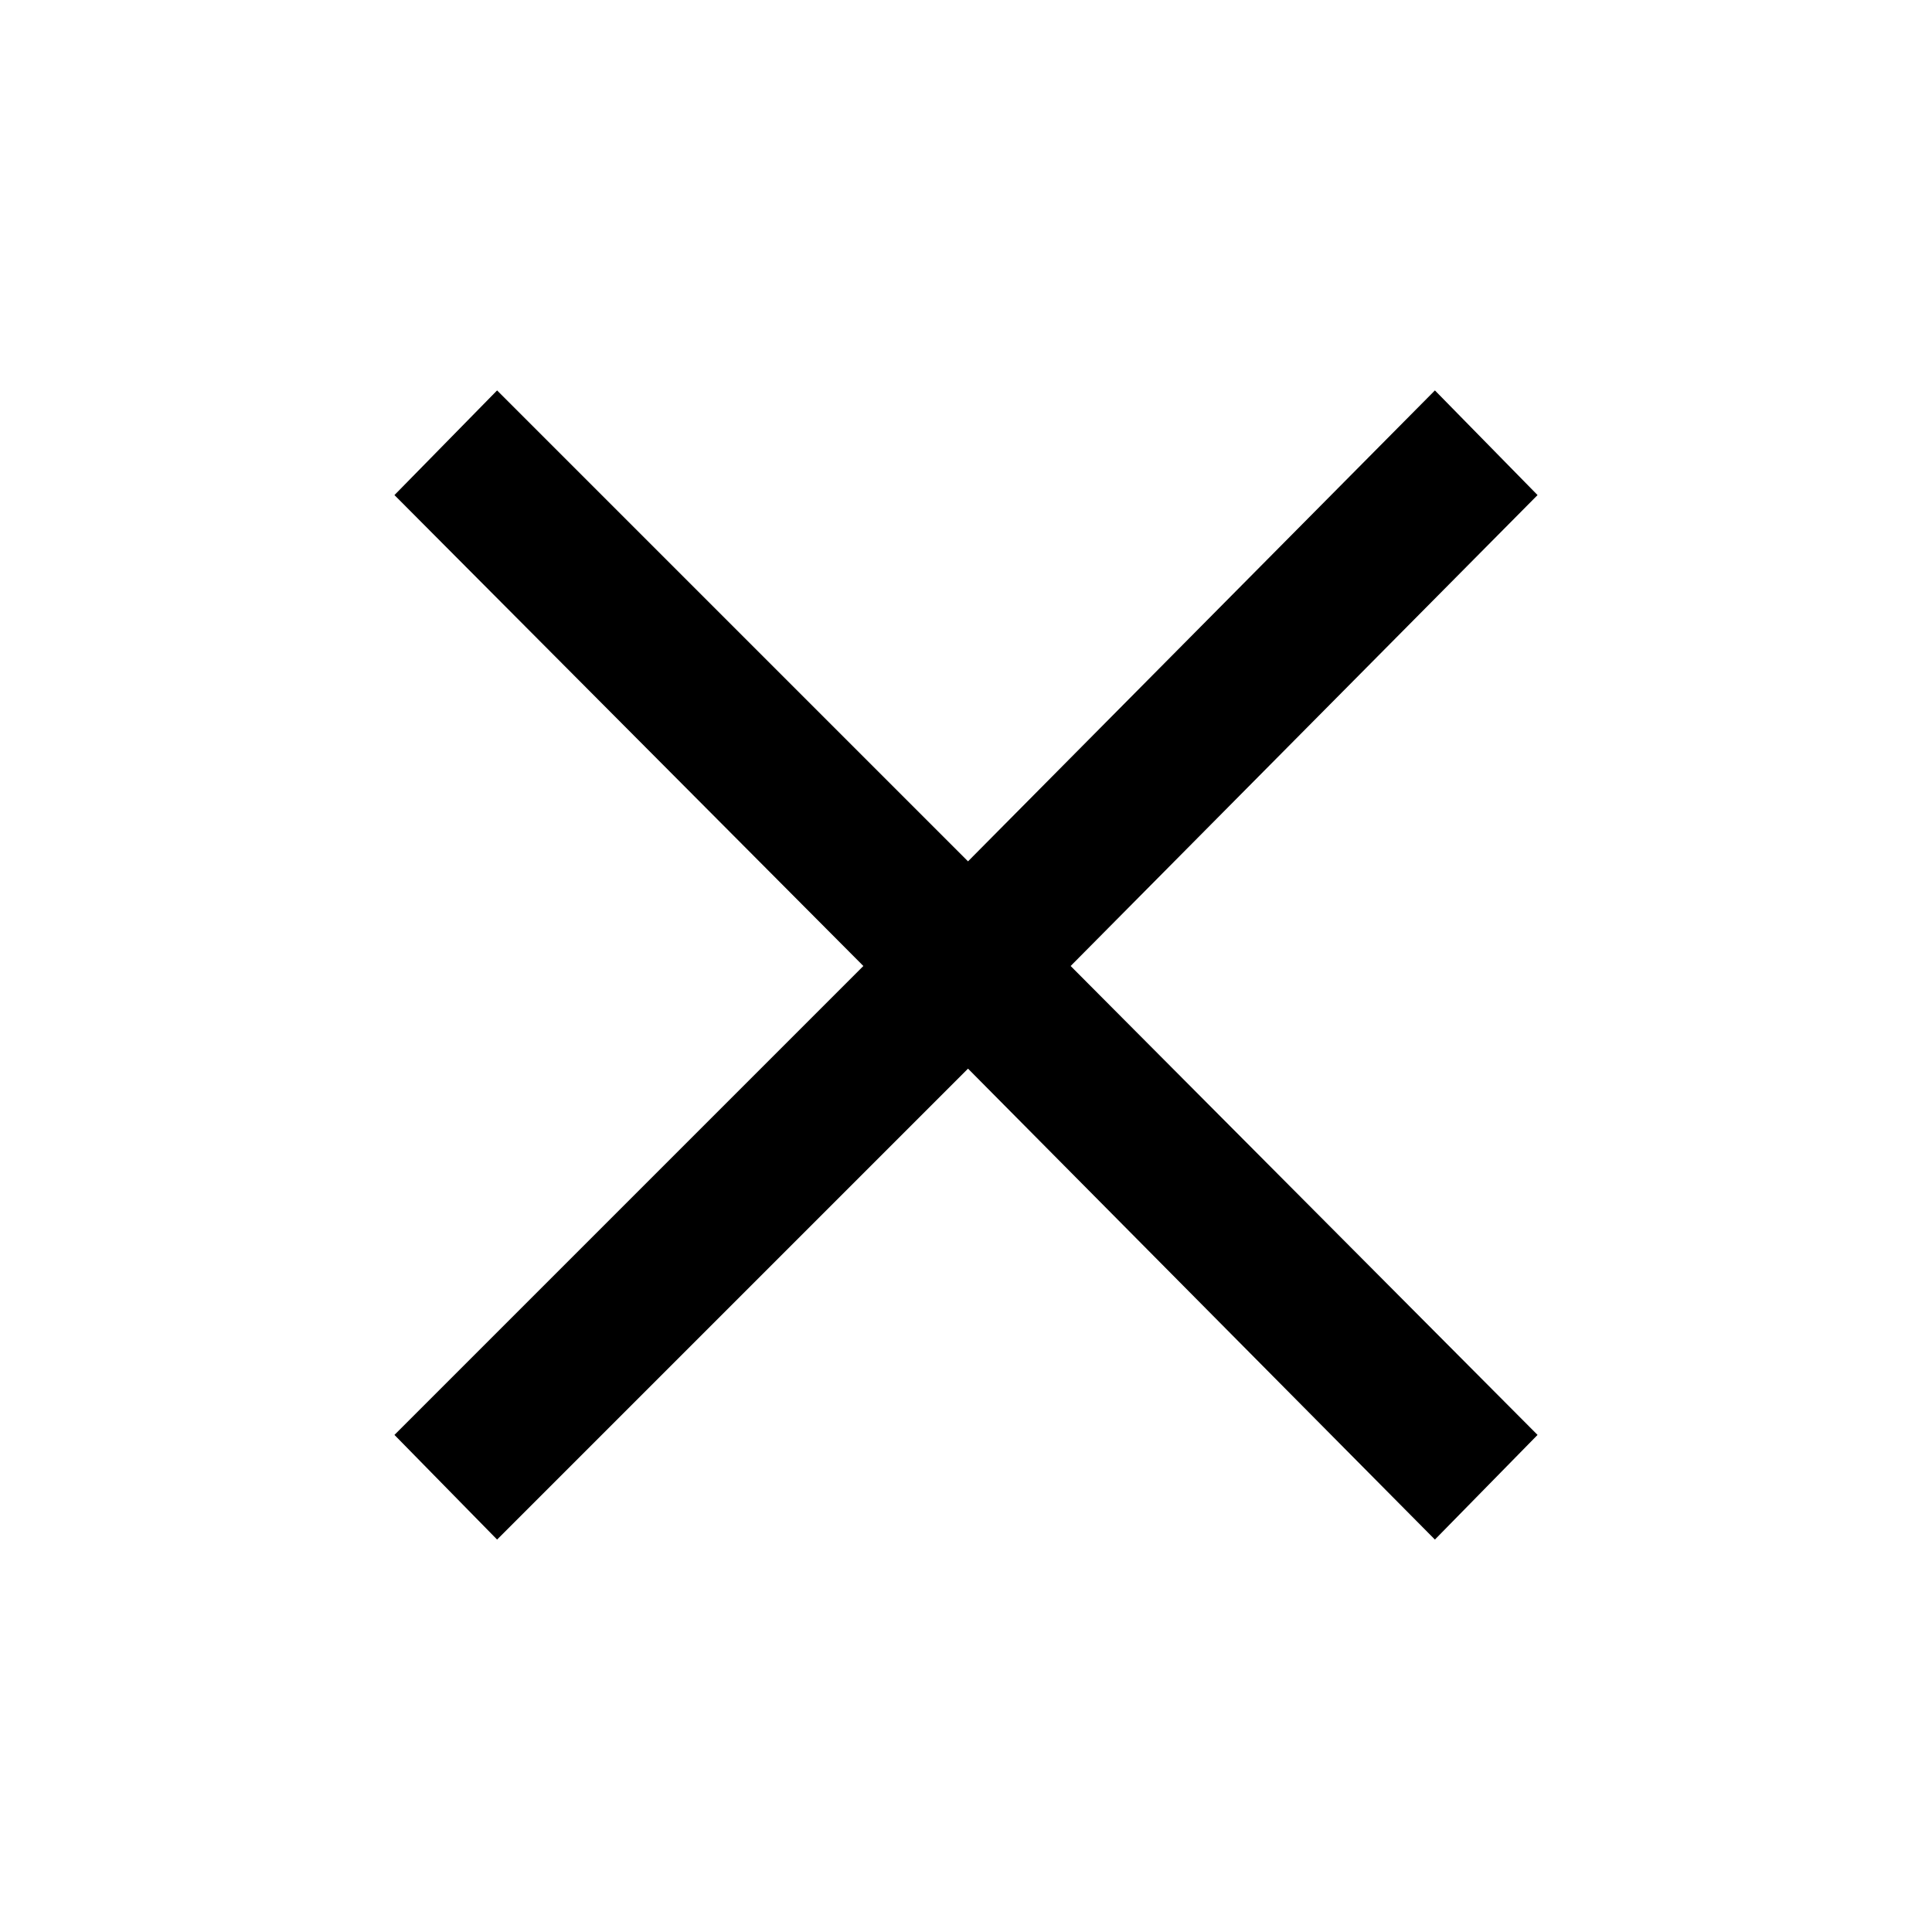 <svg xmlns="http://www.w3.org/2000/svg" height="48" width="48"><path d="M12.35 38.25 9.8 35.65 21.45 24 9.8 12.3 12.35 9.7 24.05 21.4 35.65 9.7 38.2 12.3 26.6 24 38.2 35.65 35.65 38.25 24.05 26.55Z"/></svg>